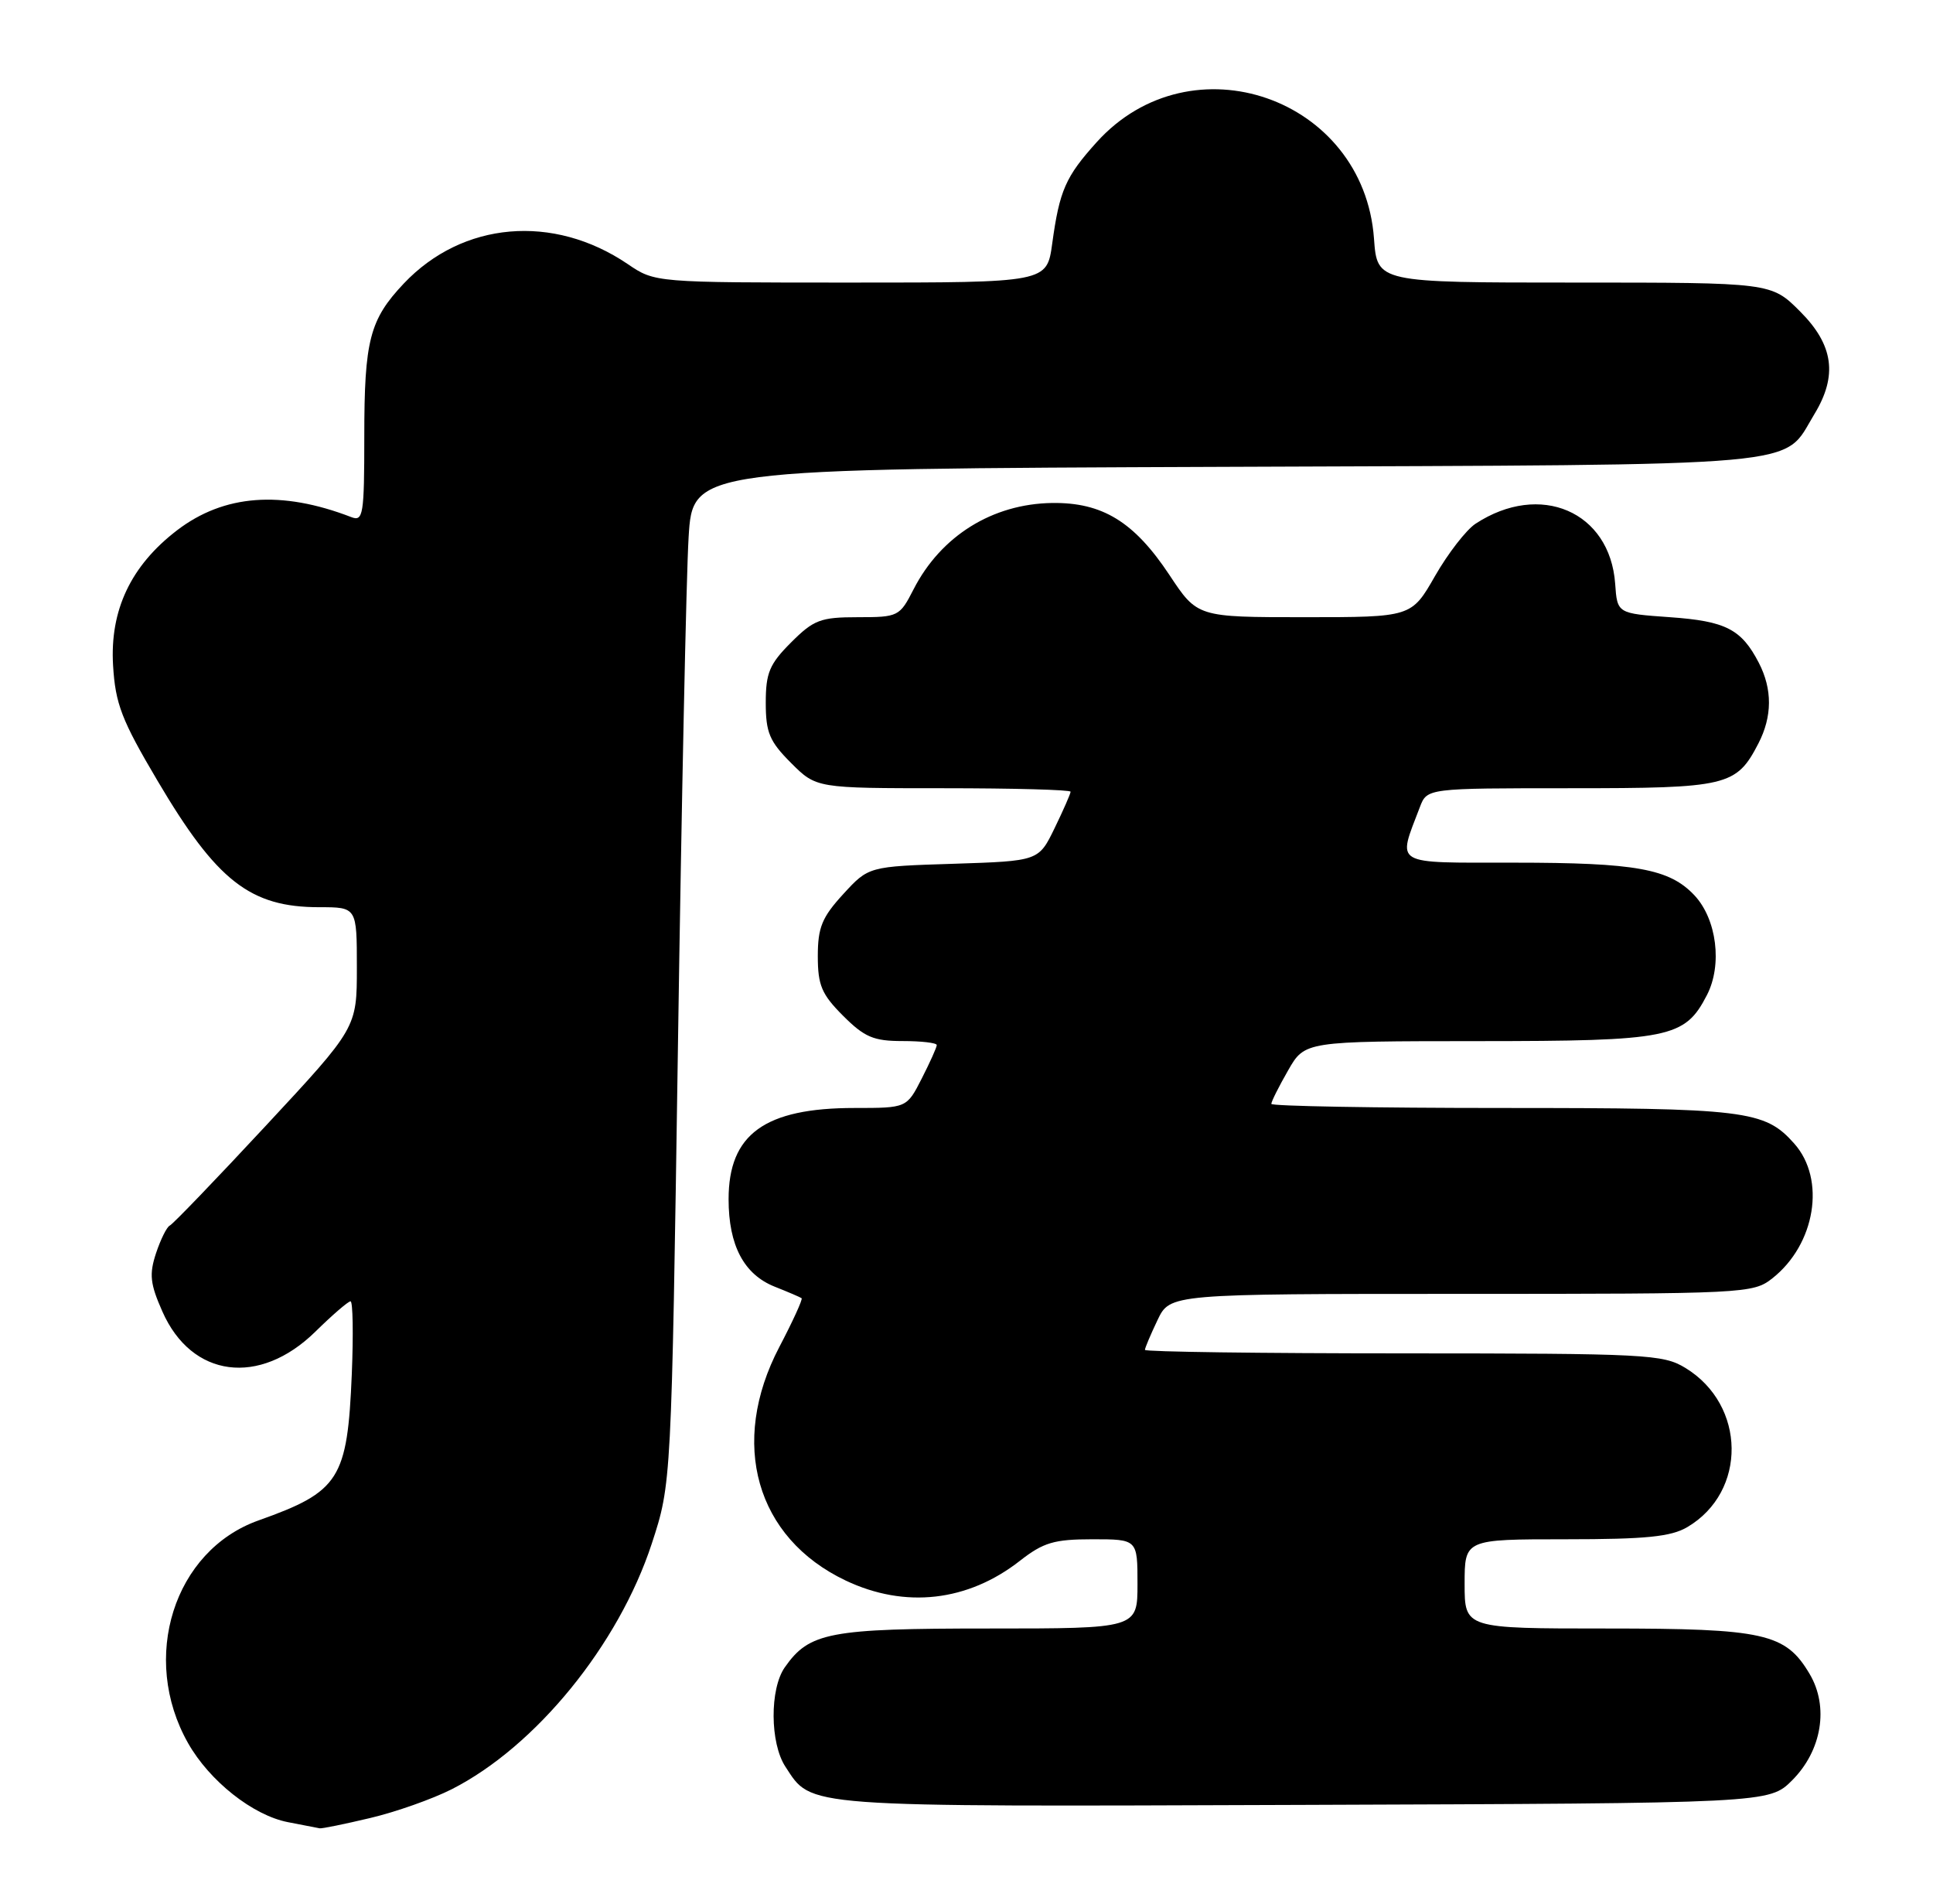 <?xml version="1.0" encoding="UTF-8" standalone="no"?>
<!DOCTYPE svg PUBLIC "-//W3C//DTD SVG 1.1//EN" "http://www.w3.org/Graphics/SVG/1.1/DTD/svg11.dtd" >
<svg xmlns="http://www.w3.org/2000/svg" xmlns:xlink="http://www.w3.org/1999/xlink" version="1.1" viewBox="0 0 260 256">
 <g >
 <path fill="currentColor"
d=" M 49.77 244.49 C 53.22 243.68 58.17 241.93 60.77 240.61 C 72.07 234.87 83.21 221.19 87.67 207.58 C 90.31 199.50 90.31 199.50 91.19 140.50 C 91.67 108.05 92.31 77.35 92.62 72.28 C 93.18 63.05 93.18 63.05 164.89 62.78 C 244.67 62.47 239.64 62.92 244.04 55.70 C 247.20 50.51 246.63 46.39 242.12 41.88 C 238.24 38.00 238.24 38.00 211.74 38.00 C 185.24 38.00 185.24 38.00 184.81 32.09 C 183.44 13.13 160.22 5.05 147.52 19.11 C 143.32 23.76 142.51 25.61 141.53 32.75 C 140.81 38.00 140.81 38.00 114.45 38.00 C 88.09 38.00 88.09 38.00 84.43 35.51 C 74.41 28.72 62.21 29.78 54.31 38.13 C 49.72 42.99 49.00 45.76 49.00 58.67 C 49.00 69.25 48.85 70.16 47.25 69.54 C 37.84 65.91 30.13 66.49 23.82 71.31 C 17.60 76.07 14.76 82.07 15.21 89.50 C 15.52 94.66 16.36 96.84 21.19 105.00 C 29.15 118.48 33.65 122.00 42.95 122.00 C 48.00 122.00 48.00 122.00 48.00 130.11 C 48.00 138.22 48.00 138.22 35.78 151.36 C 29.06 158.59 23.24 164.64 22.84 164.81 C 22.44 164.99 21.61 166.66 20.99 168.52 C 20.05 171.37 20.19 172.65 21.85 176.39 C 25.78 185.28 34.89 186.47 42.42 179.08 C 44.71 176.83 46.83 175.00 47.15 175.00 C 47.46 175.00 47.54 179.39 47.32 184.75 C 46.73 198.94 45.68 200.59 34.76 204.47 C 23.38 208.52 18.81 222.97 25.30 234.42 C 28.19 239.52 34.01 244.12 38.72 245.04 C 40.80 245.44 42.73 245.82 43.00 245.87 C 43.27 245.93 46.32 245.31 49.77 244.49 Z  M 241.06 239.41 C 245.05 235.41 246.02 229.53 243.41 225.12 C 240.17 219.64 237.33 219.00 216.10 219.00 C 197.00 219.00 197.00 219.00 197.00 213.00 C 197.00 207.00 197.00 207.00 210.60 207.00 C 221.39 207.00 224.76 206.66 226.96 205.36 C 235.01 200.61 234.87 188.94 226.70 183.96 C 223.69 182.12 221.45 182.01 188.75 182.00 C 169.64 182.00 154.00 181.79 154.00 181.53 C 154.00 181.28 154.76 179.48 155.69 177.53 C 157.37 174.00 157.37 174.00 196.55 174.00 C 234.77 174.00 235.80 173.95 238.39 171.91 C 244.19 167.34 245.62 158.59 241.33 153.78 C 237.35 149.30 234.84 149.00 202.03 149.00 C 184.96 149.00 171.00 148.75 171.00 148.45 C 171.00 148.14 172.01 146.12 173.25 143.96 C 175.50 140.02 175.50 140.02 198.80 140.01 C 224.61 140.00 226.61 139.60 229.59 133.82 C 231.69 129.76 230.92 123.61 227.91 120.40 C 224.55 116.83 220.05 116.01 203.64 116.01 C 187.12 116.00 187.96 116.49 190.98 108.54 C 191.95 106.00 191.95 106.00 211.25 106.00 C 232.36 106.00 233.54 105.72 236.51 99.99 C 238.39 96.35 238.41 92.69 236.57 89.13 C 234.23 84.61 232.12 83.53 224.62 83.00 C 217.53 82.50 217.53 82.50 217.25 78.50 C 216.55 68.78 207.16 64.74 198.47 70.43 C 197.22 71.25 194.77 74.41 193.02 77.46 C 189.85 83.00 189.85 83.00 175.45 83.00 C 161.05 83.00 161.05 83.00 157.28 77.30 C 152.54 70.16 148.27 67.55 141.51 67.64 C 133.48 67.76 126.56 72.07 122.88 79.25 C 121.01 82.91 120.82 83.00 115.38 83.00 C 110.37 83.00 109.45 83.35 106.40 86.40 C 103.50 89.30 103.00 90.49 103.00 94.50 C 103.00 98.51 103.50 99.70 106.40 102.60 C 109.80 106.00 109.80 106.00 126.90 106.00 C 136.31 106.00 144.00 106.21 144.00 106.47 C 144.00 106.73 143.03 108.94 141.85 111.37 C 139.70 115.79 139.70 115.79 128.26 116.16 C 116.83 116.52 116.83 116.52 113.41 120.25 C 110.56 123.36 110.00 124.73 110.00 128.59 C 110.00 132.50 110.52 133.72 113.40 136.60 C 116.28 139.48 117.50 140.00 121.40 140.00 C 123.93 140.00 126.00 140.24 126.00 140.54 C 126.00 140.84 125.09 142.86 123.98 145.04 C 121.96 149.00 121.96 149.00 114.95 149.00 C 102.86 149.00 98.00 152.52 98.00 161.27 C 98.00 167.48 100.06 171.38 104.20 173.03 C 106.02 173.75 107.64 174.45 107.82 174.58 C 108.00 174.70 106.65 177.66 104.82 181.15 C 98.05 194.08 101.68 206.82 113.75 212.55 C 121.74 216.34 130.18 215.38 137.19 209.89 C 140.34 207.43 141.78 207.00 146.94 207.00 C 153.00 207.00 153.00 207.00 153.00 213.00 C 153.00 219.00 153.00 219.00 132.95 219.00 C 111.52 219.00 108.86 219.51 105.56 224.22 C 103.52 227.13 103.56 234.41 105.64 237.58 C 109.27 243.11 107.30 242.96 175.23 242.72 C 237.96 242.50 237.96 242.50 241.06 239.41 Z "/>
</g>
</svg>